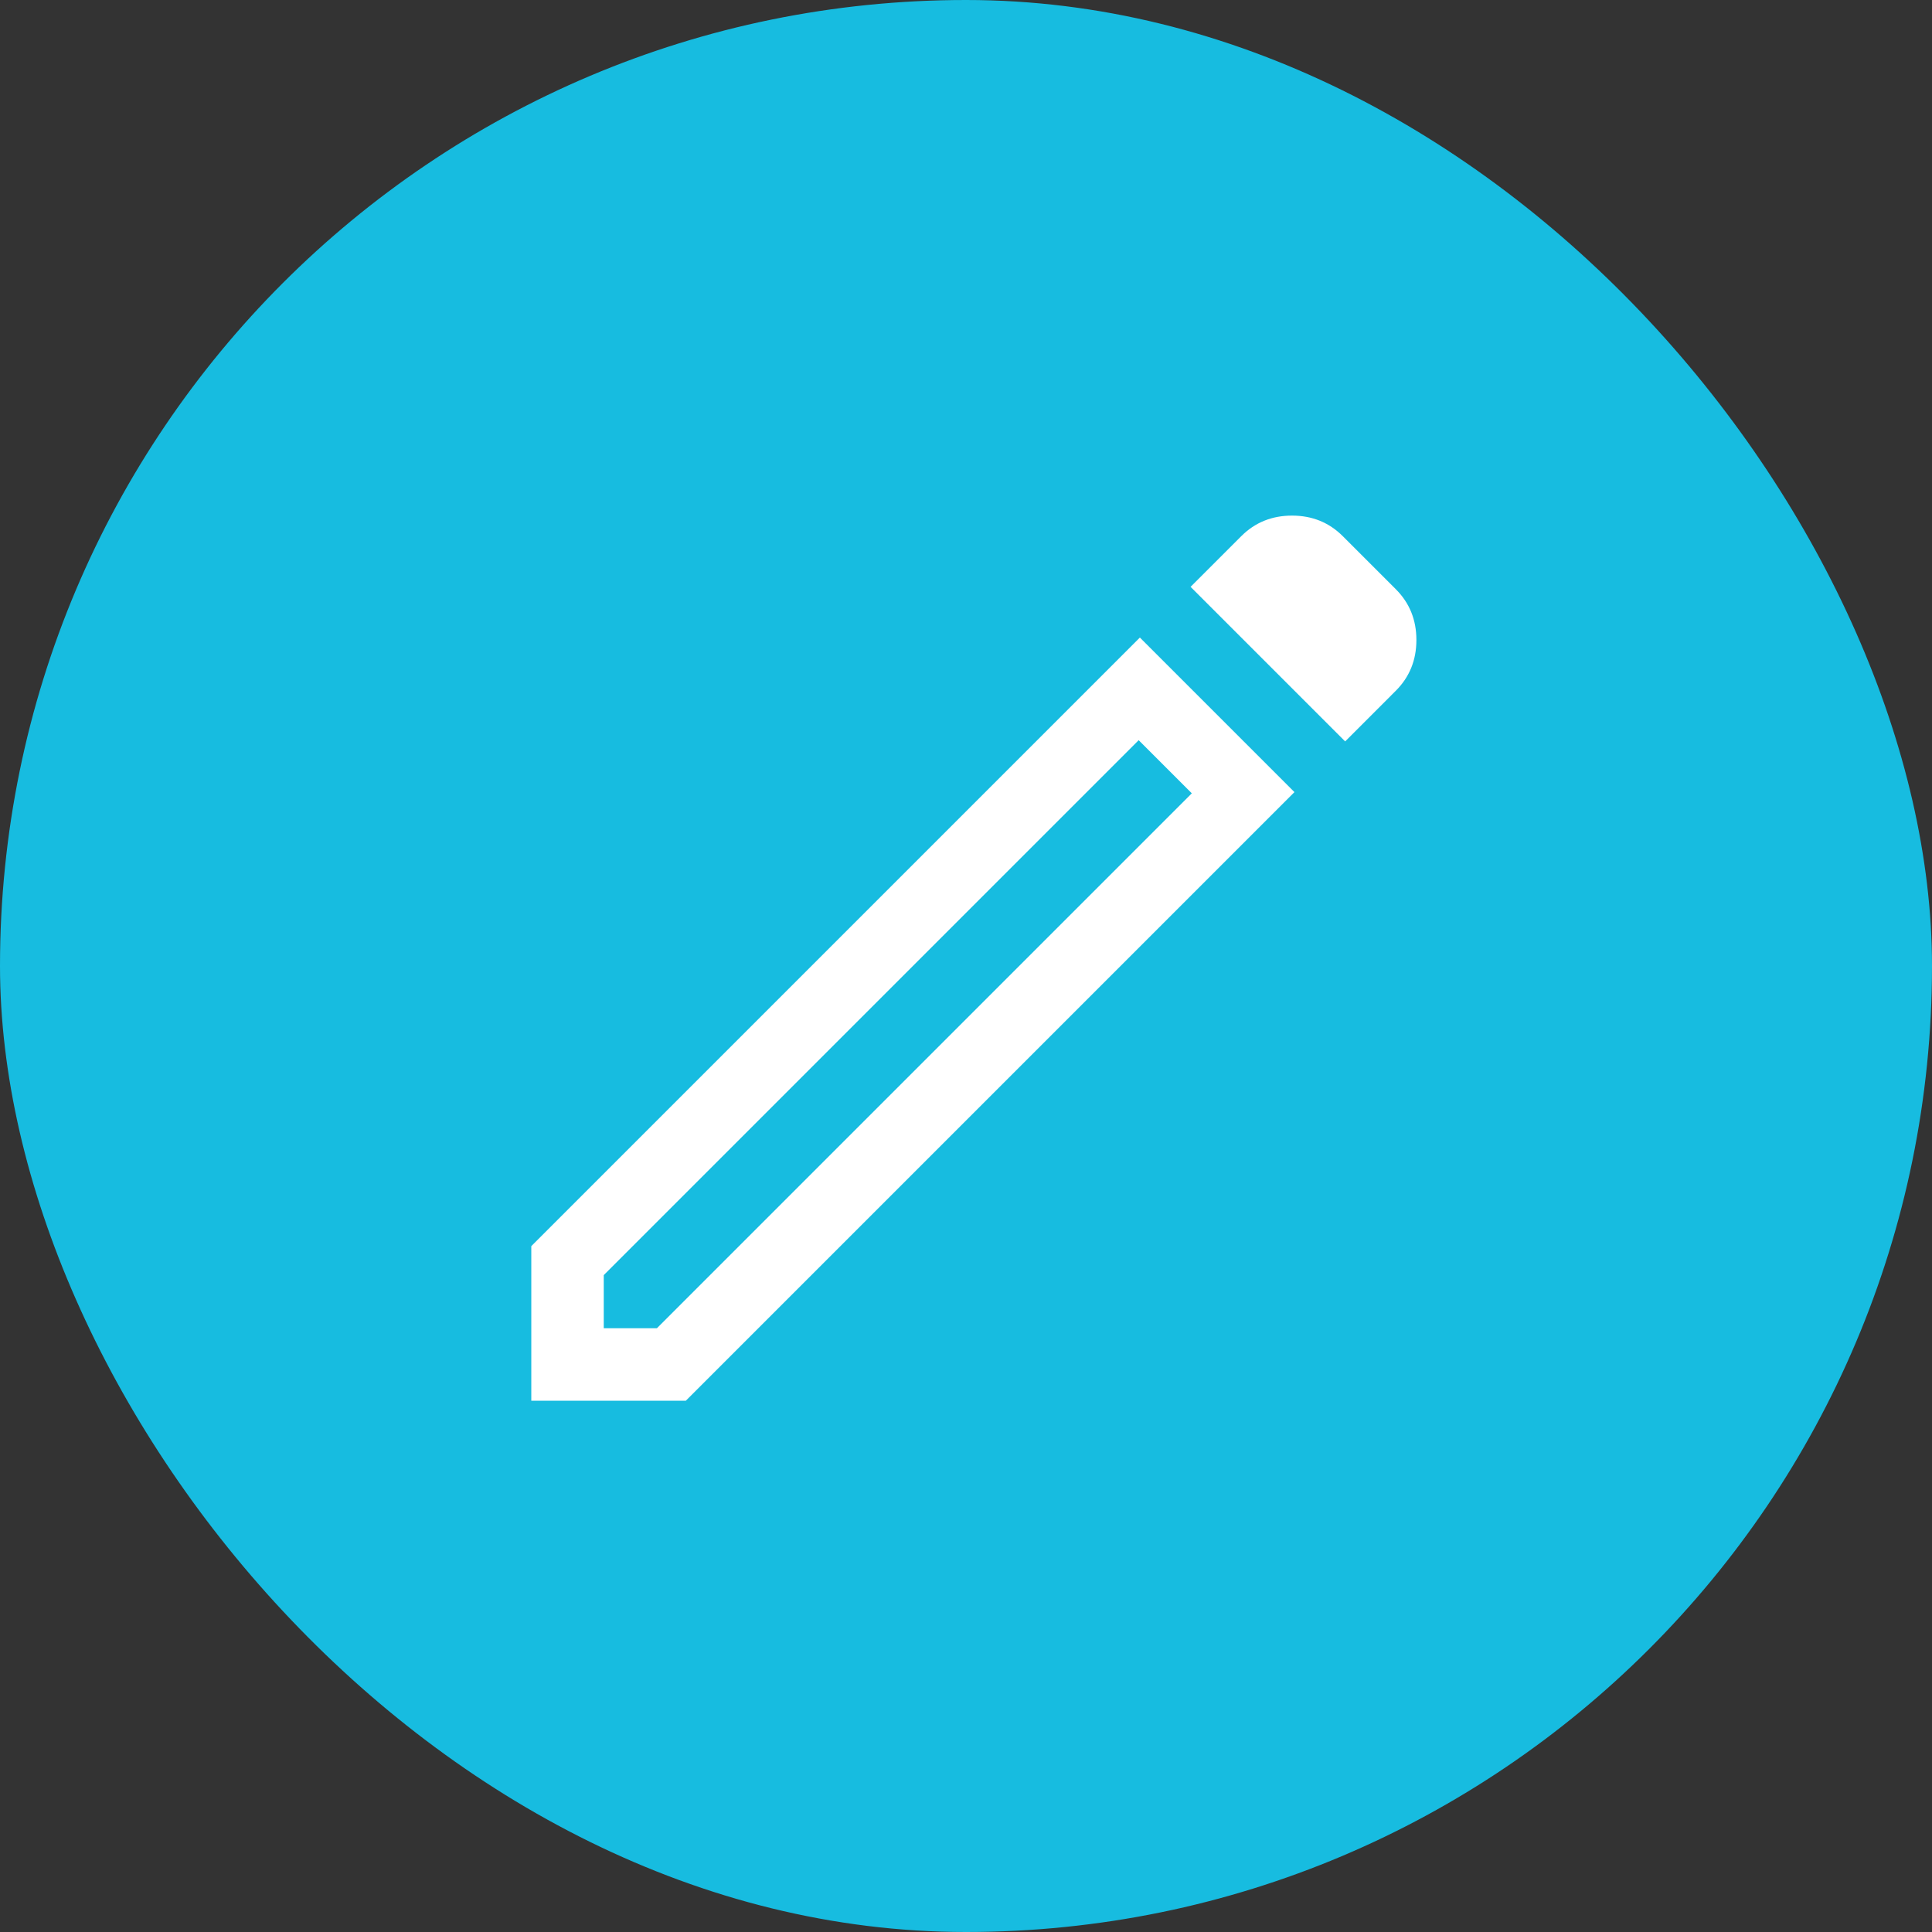 <svg width="114" height="114" viewBox="0 0 114 114" fill="none" xmlns="http://www.w3.org/2000/svg">
<rect x="0" y="0" width="114" height="114" fill="#333333" stroke="none"/>
<rect width="114" height="114" rx="57" fill="#17BCE0"/>
<path d="M35.625 78.375H38.76L70.324 46.811L67.189 43.676L35.625 75.24V78.375ZM79.373 43.748L70.252 34.627L73.245 31.635C74.052 30.828 75.05 30.424 76.237 30.424C77.425 30.424 78.422 30.828 79.23 31.635L82.365 34.77C83.172 35.578 83.576 36.575 83.576 37.763C83.576 38.95 83.172 39.947 82.365 40.755L79.373 43.748ZM76.38 46.74L40.47 82.65H31.35V73.53L67.26 37.62L76.38 46.74ZM68.756 45.244L67.189 43.676L70.324 46.811L68.756 45.244Z" fill="white"/>
</svg>
